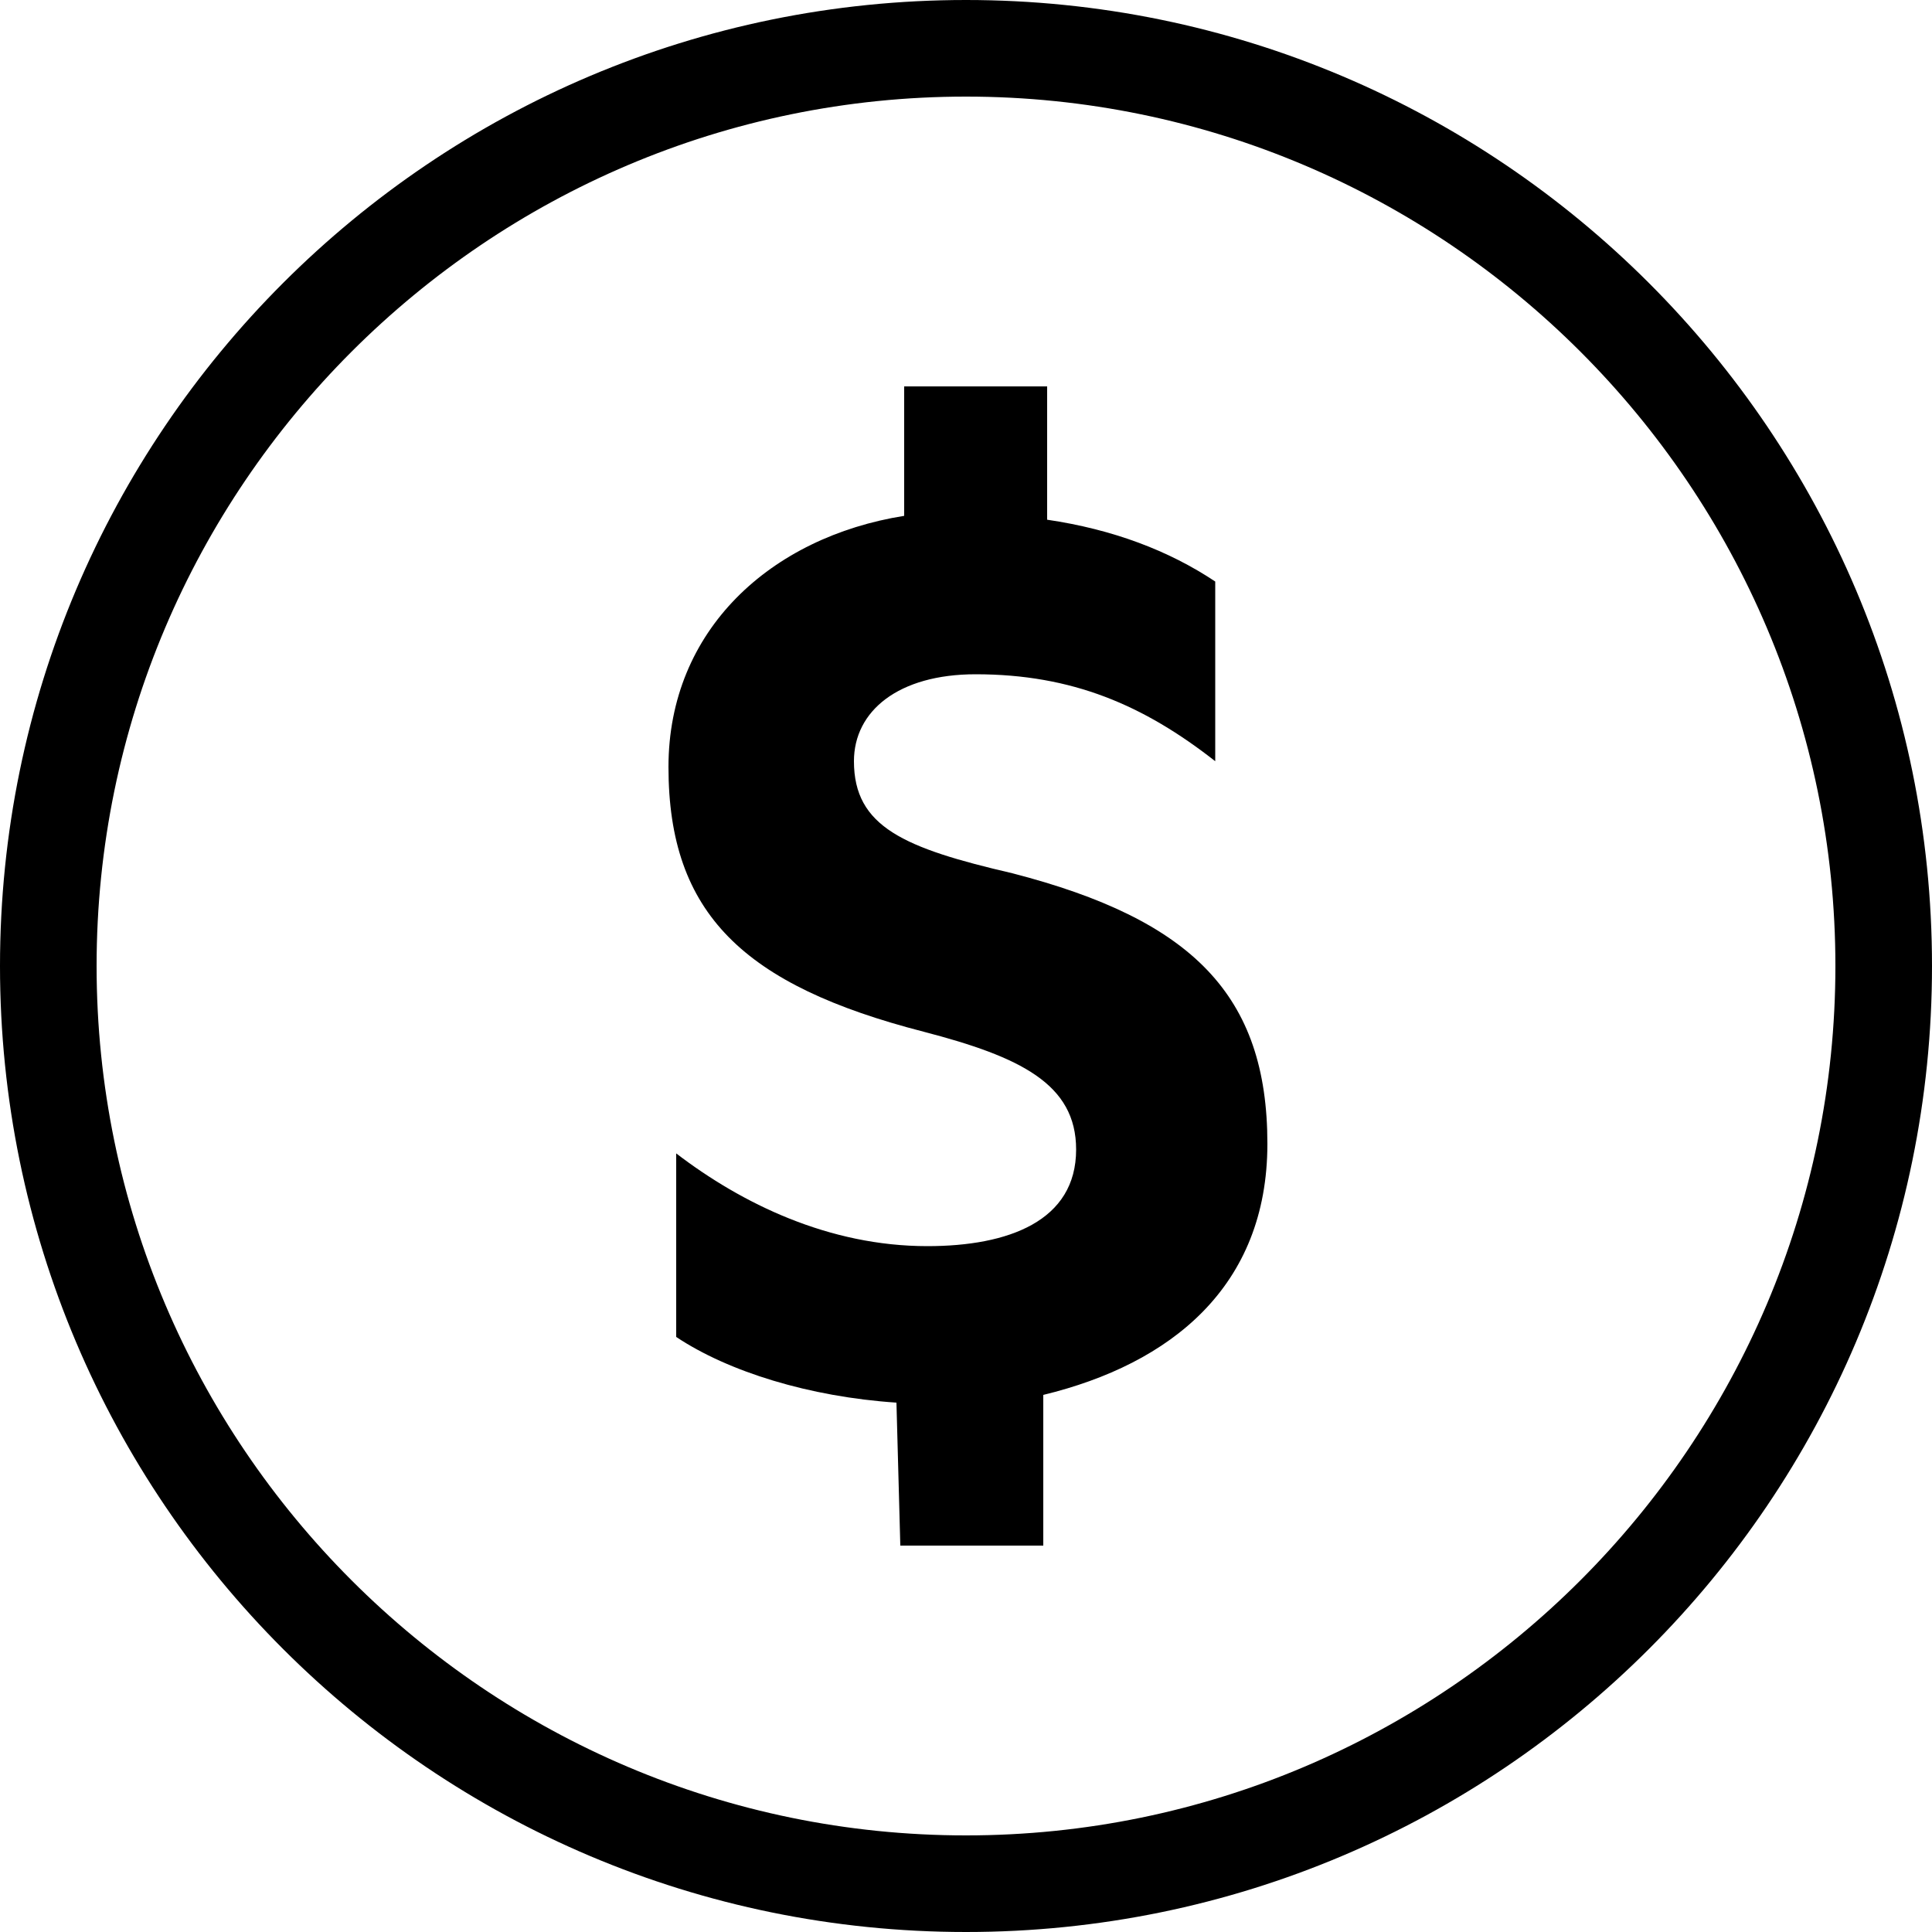 <?xml version="1.0" encoding="utf-8"?>
<!-- Generator: Adobe Illustrator 21.1.0, SVG Export Plug-In . SVG Version: 6.00 Build 0)  -->
<svg version="1.1" id="Layer_1" xmlns="http://www.w3.org/2000/svg" xmlns:xlink="http://www.w3.org/1999/xlink" x="0px" y="0px"
	 width="100px" height="100px" viewBox="0 0 100 100" style="enable-background:new 0 0 100 100;" xml:space="preserve">
<path d="M50,5c24.8,0,45,20.2,45,45S74.8,95,50,95S5,74.8,5,50S25.2,5,50,5 M50,0C22.4,0,0,22.4,0,50s22.4,50,50,50s50-22.4,50-50
	S77.6,0,50,0L50,0z"/>
<g>
	<path d="M46.4,72.6c-4.5-0.3-8.7-1.6-11.4-3.4v-9.5c3.4,2.6,7.9,4.8,13,4.8c4.2,0,7.7-1.3,7.7-5c0-3.4-2.9-4.8-7.9-6.1
		c-9.3-2.4-13.2-6.1-13.2-13.7c0-7.1,5.3-11.9,12.2-13V20h7.4v6.9c3.4,0.5,6.3,1.6,8.7,3.2v9.3c-3.7-2.9-7.4-4.5-12.4-4.5
		c-4,0-6.3,1.9-6.3,4.5c0,3.4,2.6,4.5,8.2,5.8c9.3,2.4,13.2,6.3,13.2,14c0,7.4-5,11.4-11.6,13V80h-7.4L46.4,72.6z"/>
</g>
</svg>
